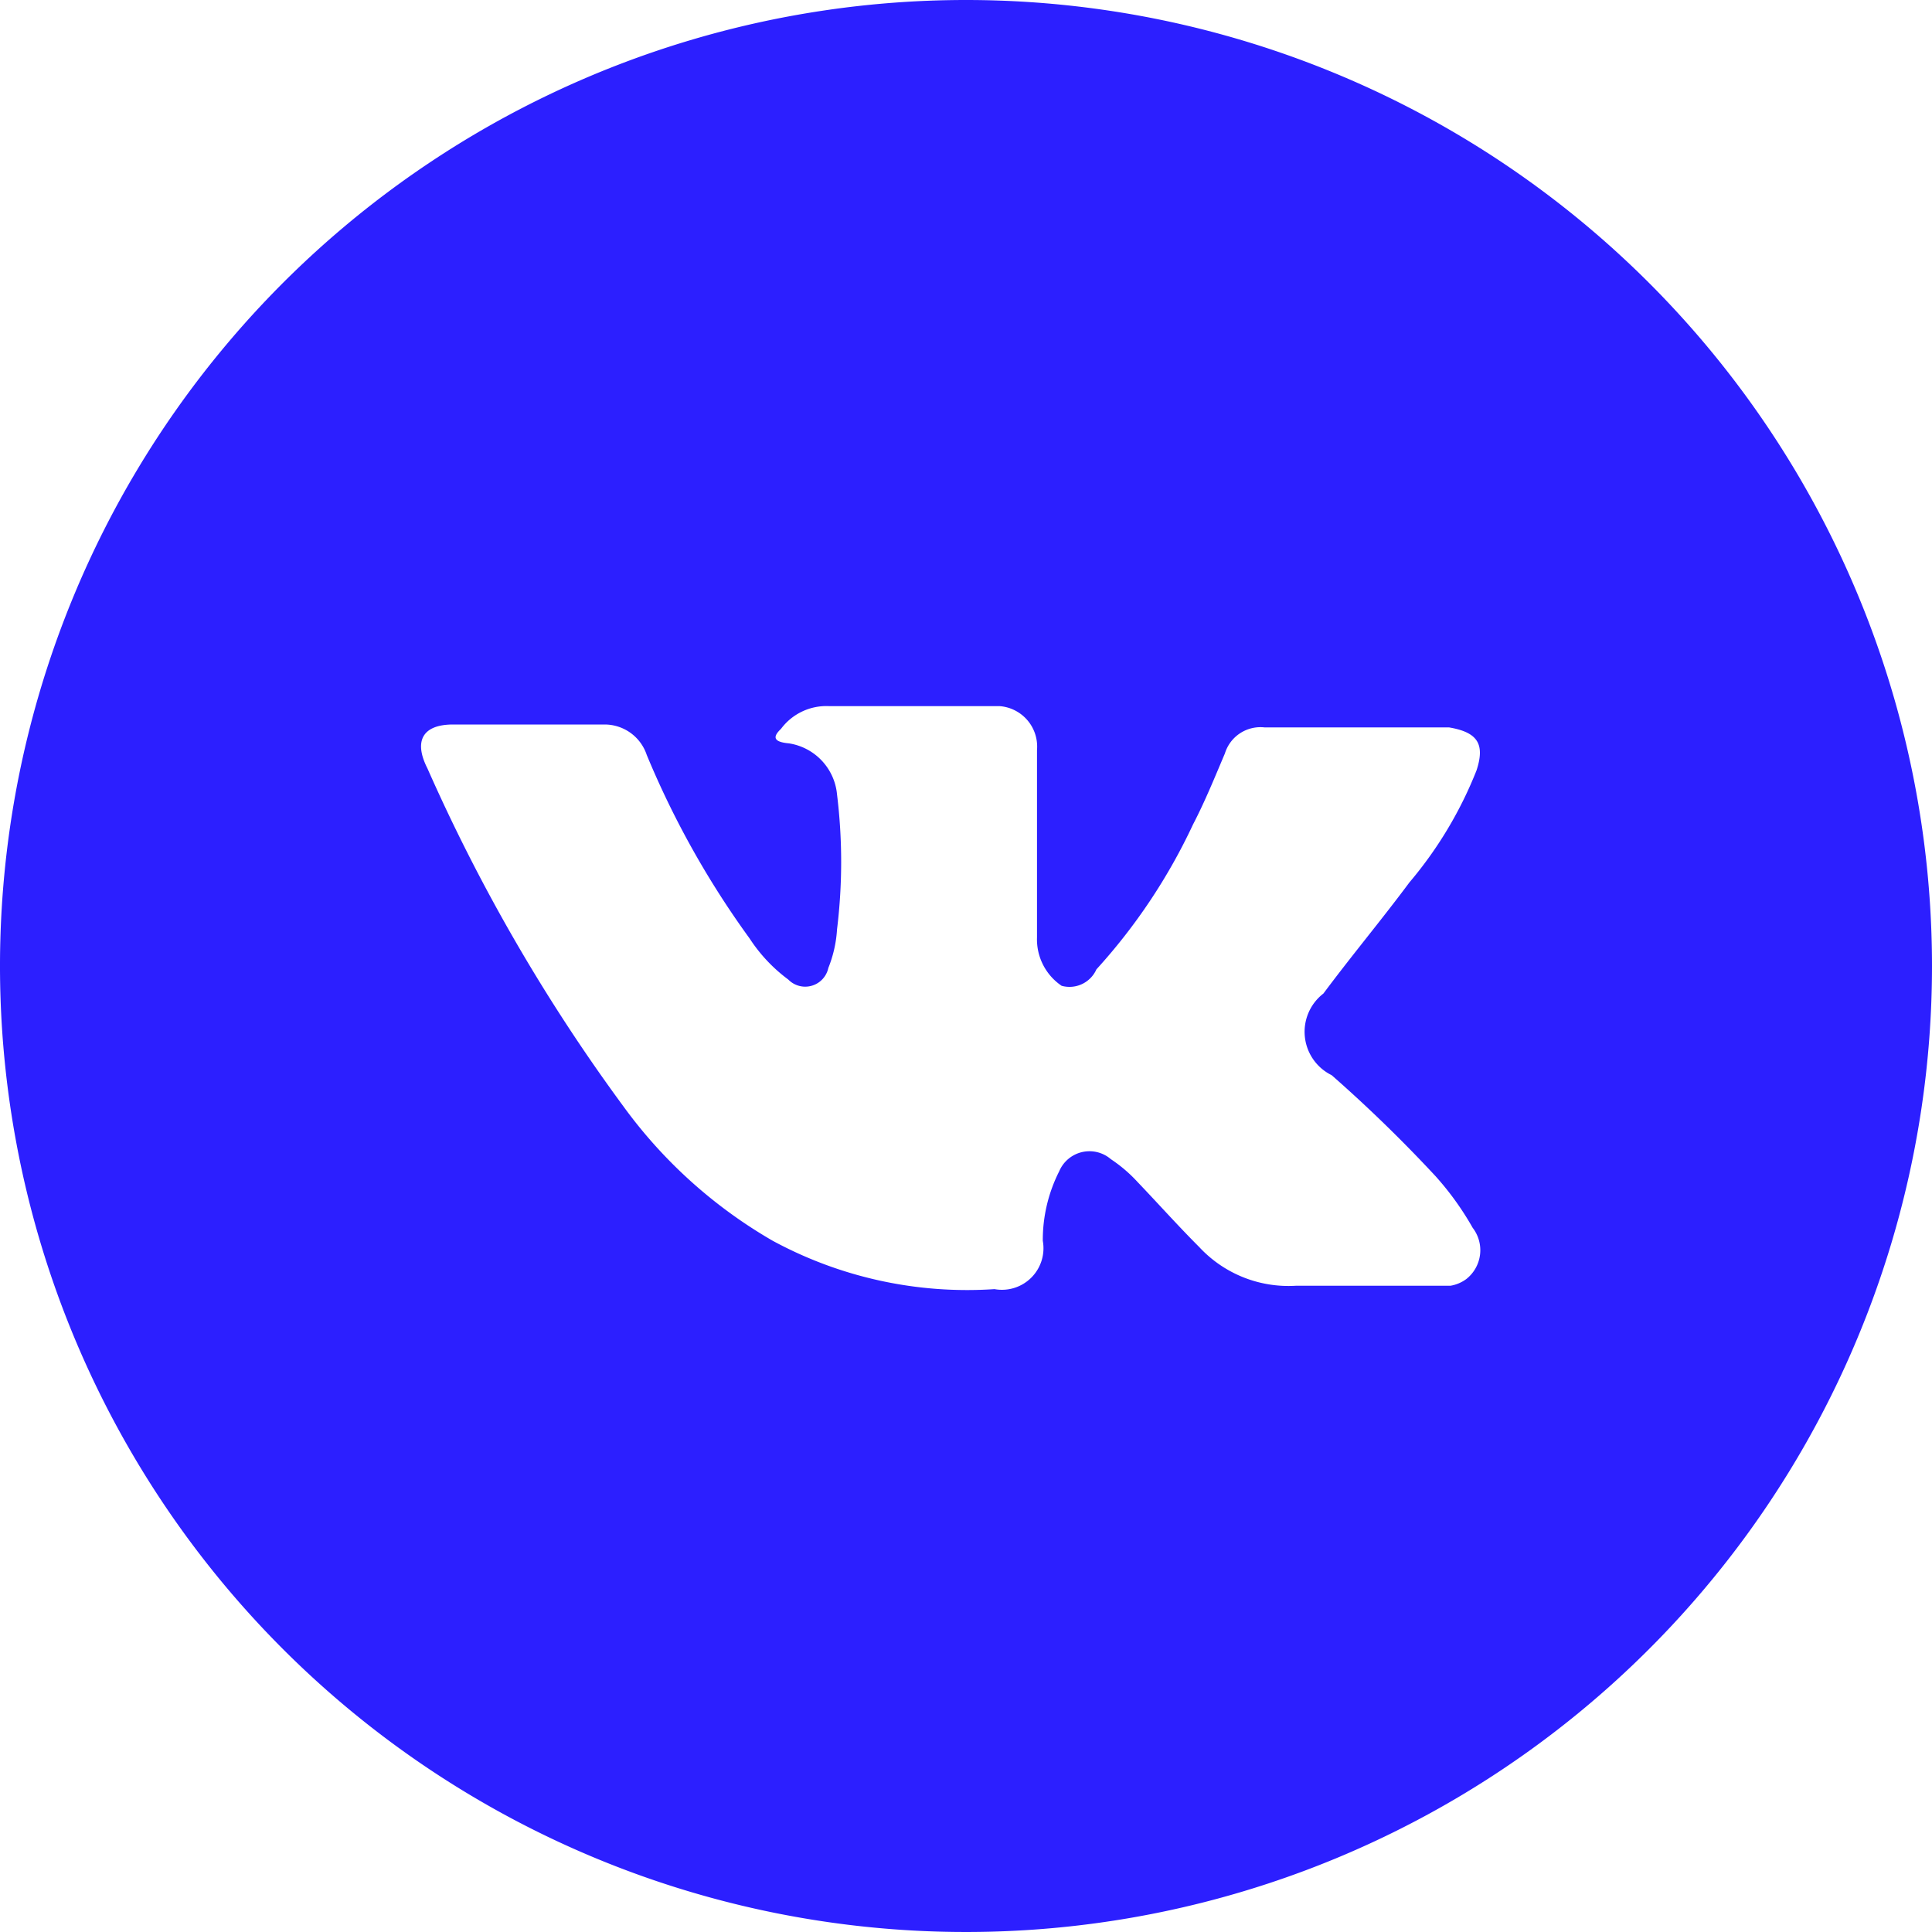 <svg data-name="Layer 1" xmlns="http://www.w3.org/2000/svg" width="40" height="40" viewBox="0 0 40 40"><title>vk</title><path d="M20 0a20 20 0 1 0 20 20A20 20 0 0 0 20 0zm10.36 26.48a.76.76 0 0 1-.33.14h-3.2a2.52 2.52 0 0 1-2-.8c-.44-.44-.85-.9-1.28-1.35A3 3 0 0 0 23 24a.68.68 0 0 0-1.07.25 3.15 3.15 0 0 0-.34 1.44.86.86 0 0 1-1 1 8.45 8.45 0 0 1-4.59-1 10 10 0 0 1-3.09-2.78 37.14 37.14 0 0 1-4.06-7c-.29-.57-.1-.91.53-.91h3.14a.92.92 0 0 1 .87.63 18.54 18.54 0 0 0 2.13 3.8 3.29 3.29 0 0 0 .8.85.49.49 0 0 0 .83-.24 2.56 2.56 0 0 0 .18-.8 11.44 11.44 0 0 0 0-2.79 1.18 1.18 0 0 0-1-1.06c-.33-.03-.33-.14-.16-.3a1.17 1.17 0 0 1 1-.47h3.53a.84.84 0 0 1 .77.91v3.88a1.16 1.16 0 0 0 .51 1 .61.61 0 0 0 .72-.34 12 12 0 0 0 2-3c.25-.48.46-1 .66-1.47a.77.77 0 0 1 .82-.54H30c.59.1.75.34.57.89a8.32 8.32 0 0 1-1.39 2.32c-.58.78-1.2 1.52-1.78 2.3a1 1 0 0 0 .17 1.69 29.41 29.41 0 0 1 2.15 2.09 6.08 6.08 0 0 1 .77 1.07.76.76 0 0 1-.13 1.06z" fill="#2c1fff"/></svg>
